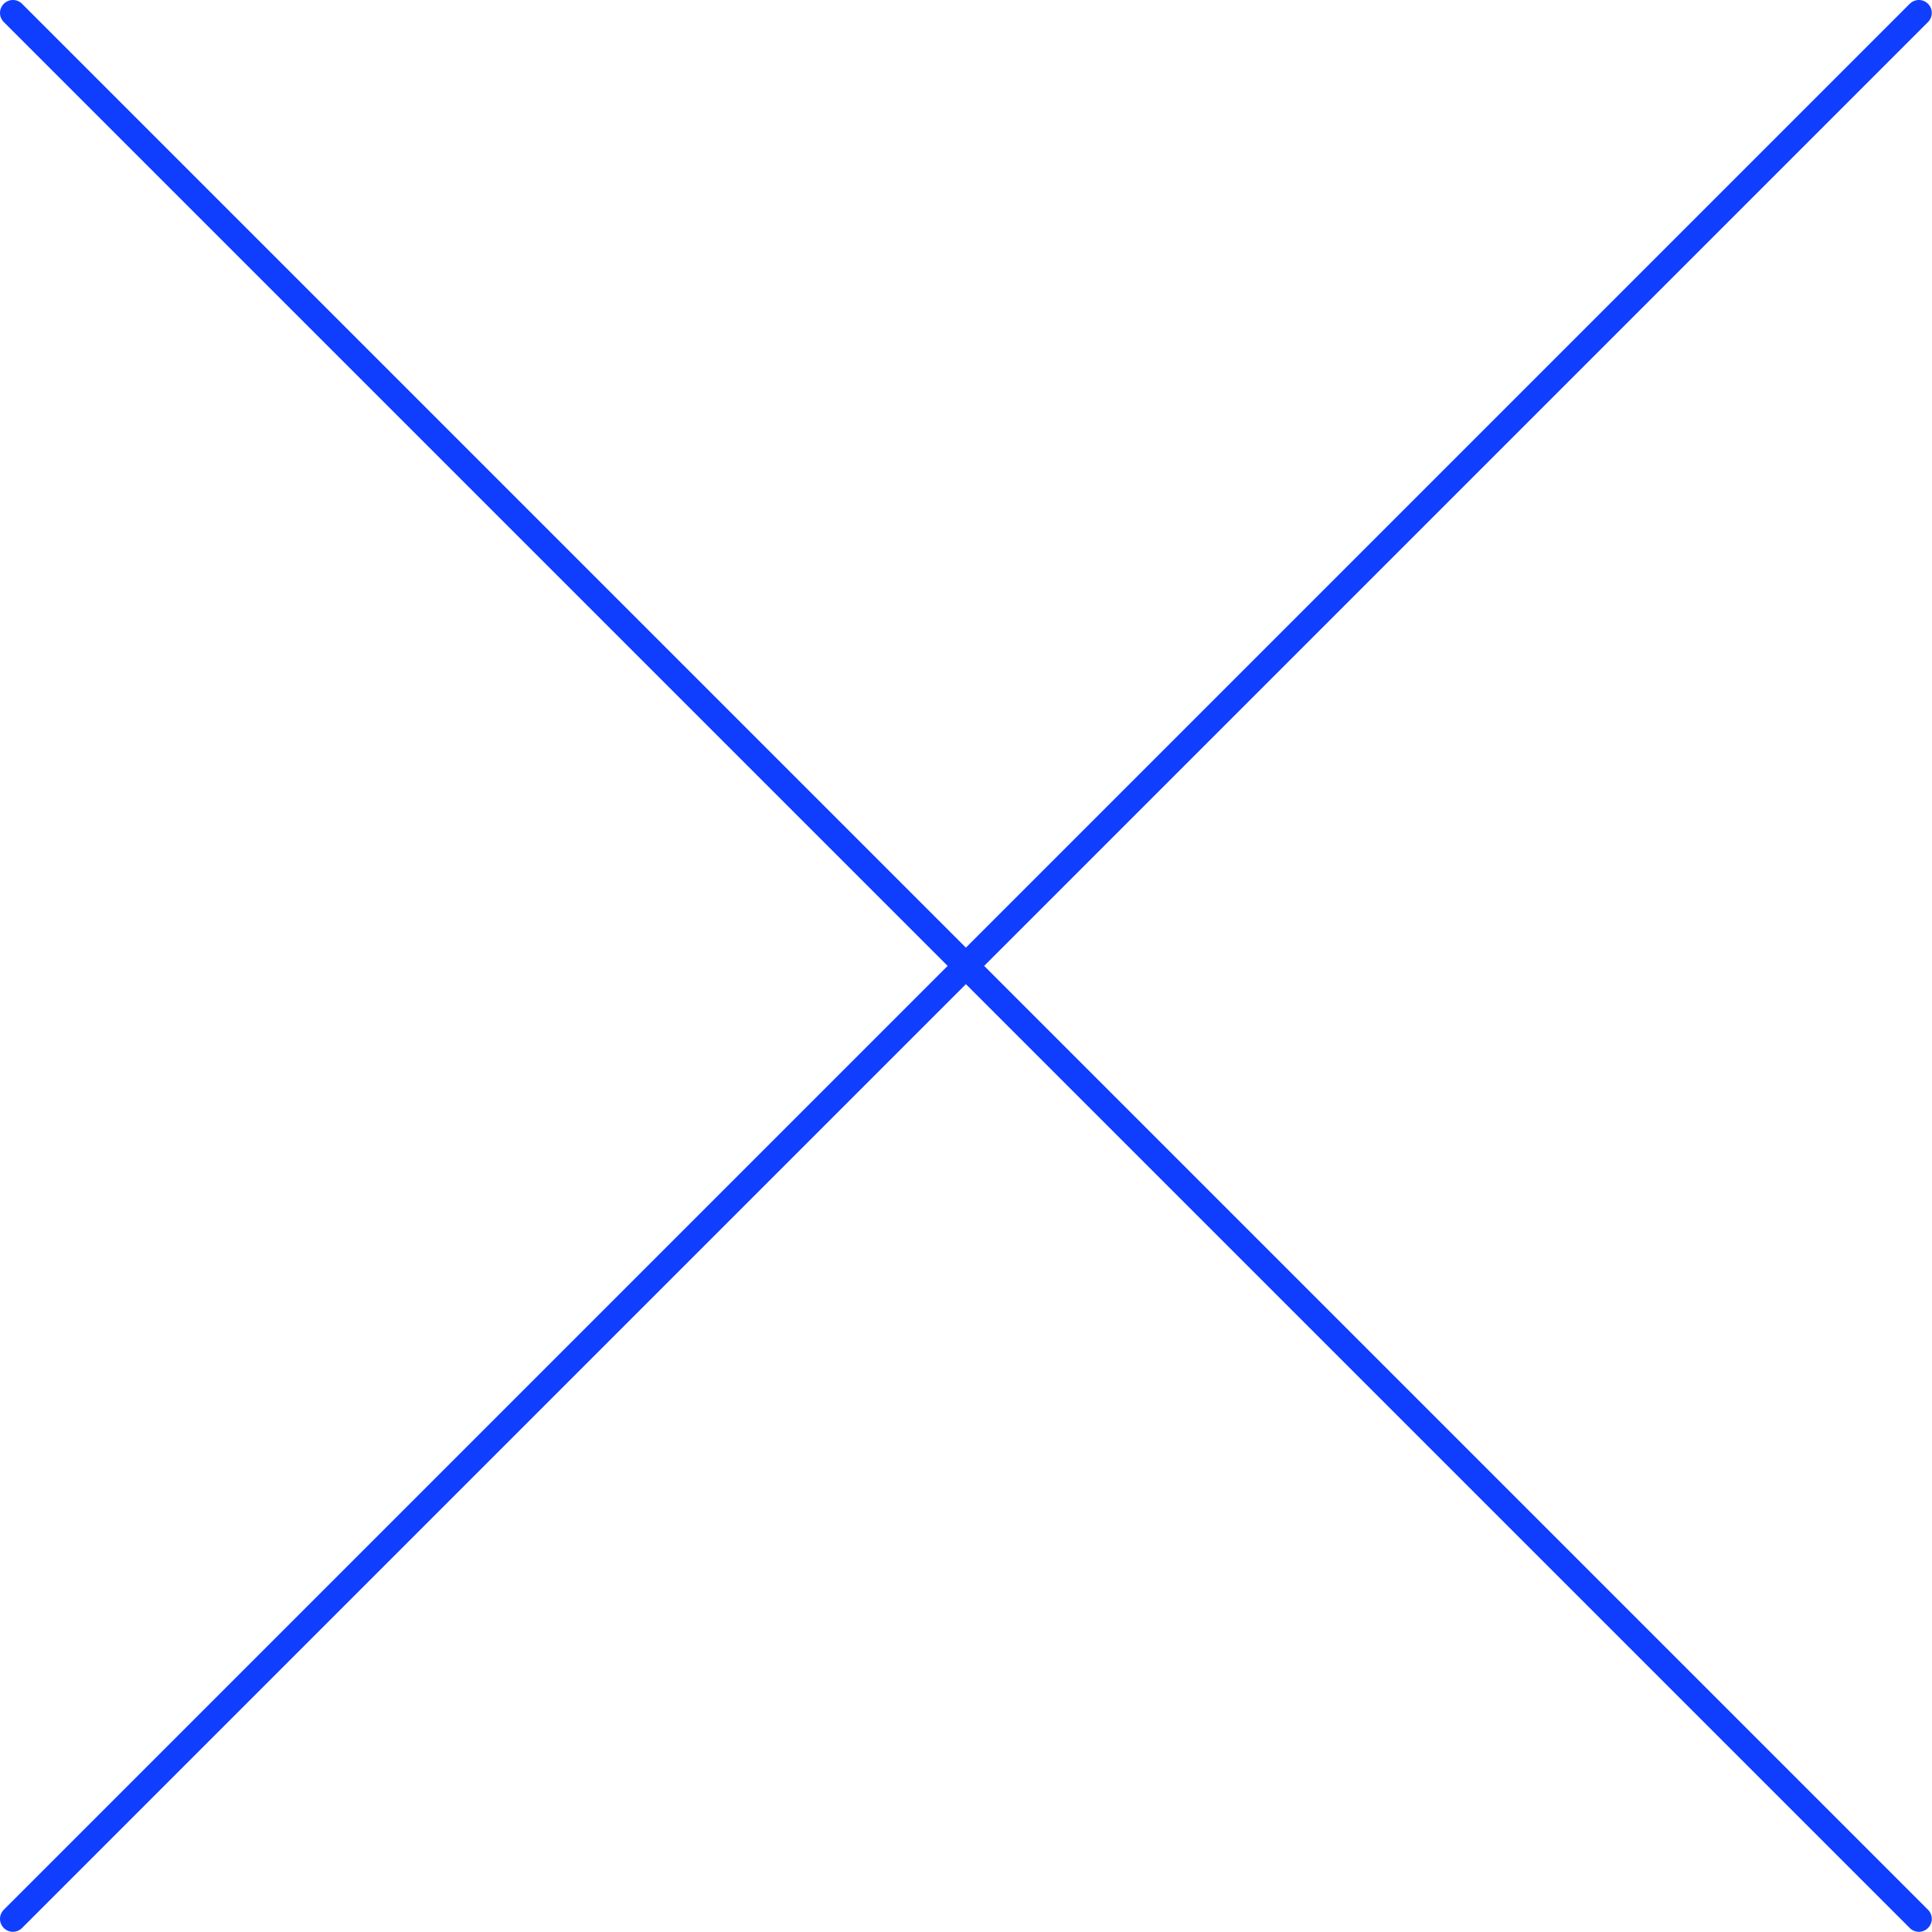 <?xml version="1.0" encoding="UTF-8" standalone="no"?>
<!DOCTYPE svg PUBLIC "-//W3C//DTD SVG 1.1//EN" "http://www.w3.org/Graphics/SVG/1.1/DTD/svg11.dtd">
<svg width="100%" height="100%" viewBox="0 0 1558 1558" version="1.1" xmlns="http://www.w3.org/2000/svg" xmlns:xlink="http://www.w3.org/1999/xlink" xml:space="preserve" xmlns:serif="http://www.serif.com/" style="fill-rule:evenodd;clip-rule:evenodd;stroke-linecap:round;stroke-linejoin:round;stroke-miterlimit:1.5;">
    <g transform="matrix(1,0,0,1,-496.083,-871.083)">
        <g transform="matrix(1,0,0,1,7.5,298.5)">
            <path d="M499,583L2036,2120" style="fill:none;stroke:rgb(16,62,255);stroke-width:20.83px;"/>
            <g transform="matrix(-1,0,0,1,2535,0)">
                <path d="M499,583L2036,2120" style="fill:none;stroke:rgb(16,62,255);stroke-width:20.83px;"/>
            </g>
        </g>
    </g>
</svg>
